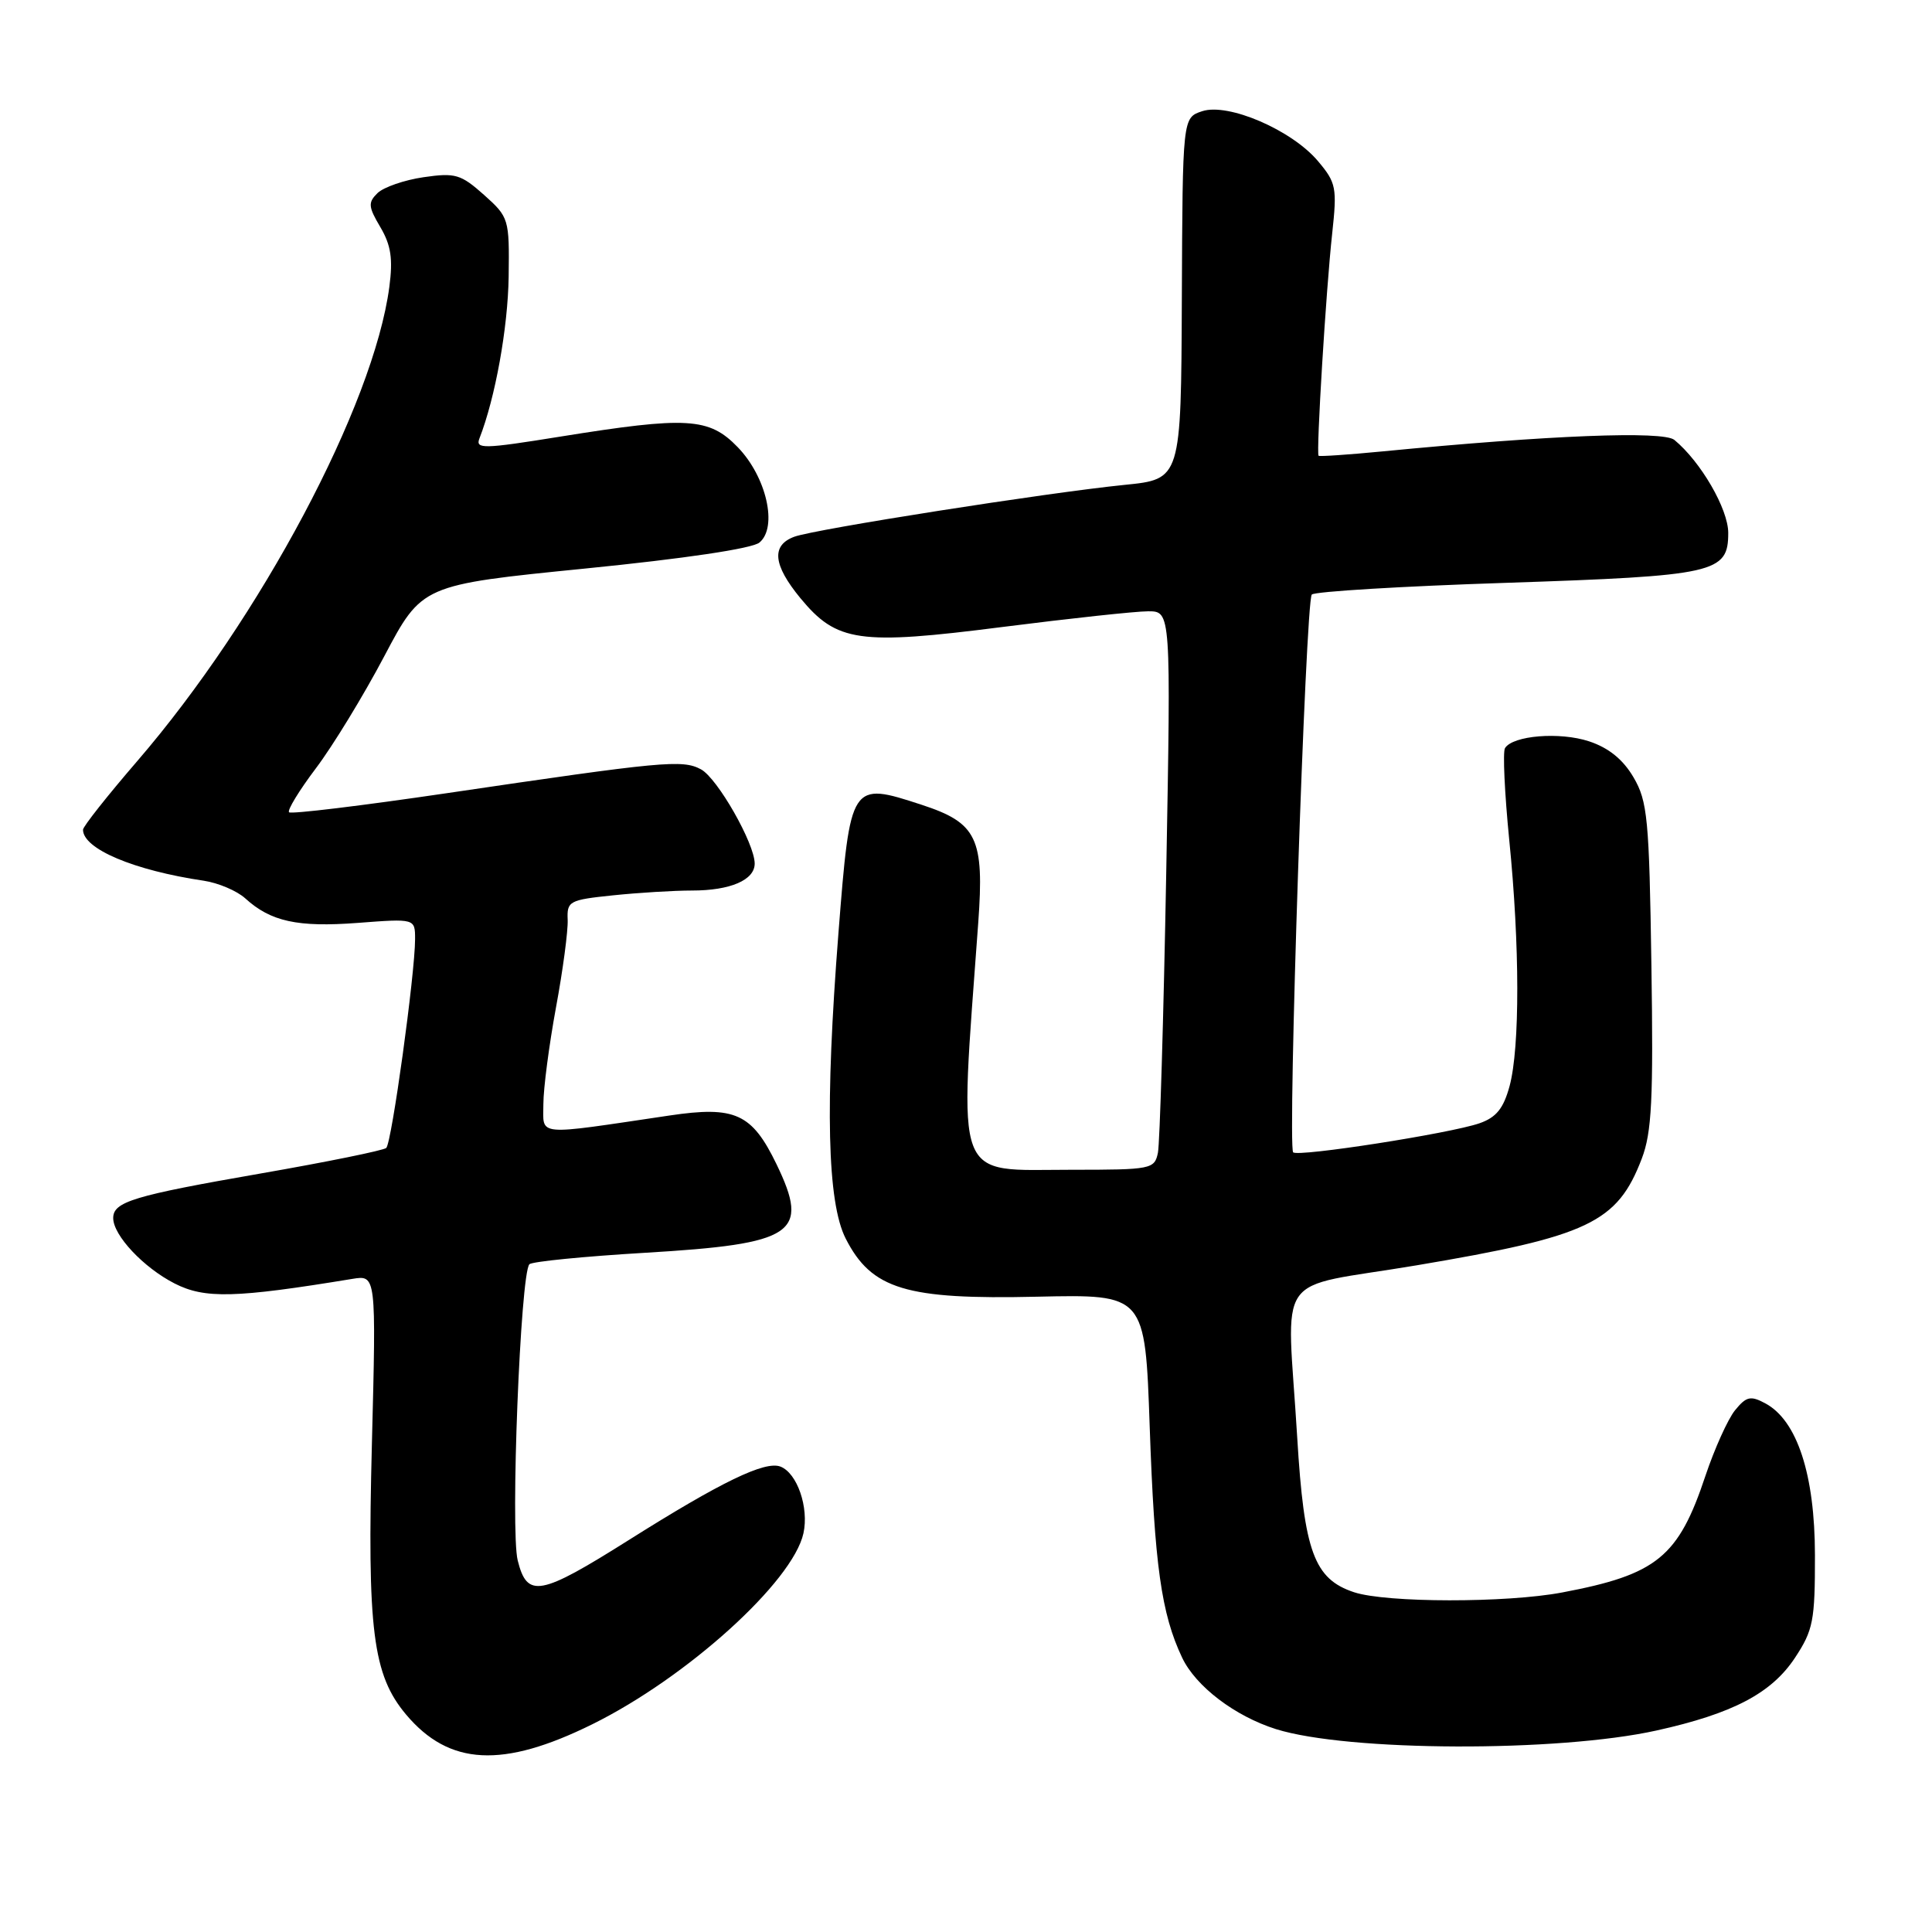 <?xml version="1.0" encoding="UTF-8" standalone="no"?>
<!DOCTYPE svg PUBLIC "-//W3C//DTD SVG 1.1//EN" "http://www.w3.org/Graphics/SVG/1.1/DTD/svg11.dtd" >
<svg xmlns="http://www.w3.org/2000/svg" xmlns:xlink="http://www.w3.org/1999/xlink" version="1.1" viewBox="0 0 256 256">
 <g >
 <path fill="currentColor"
d=" M 78.49 228.47 C 91.02 222.28 105.05 209.59 106.46 203.17 C 107.21 199.76 105.63 195.18 103.41 194.33 C 101.37 193.54 95.54 196.36 83.37 204.03 C 71.53 211.49 69.86 211.80 68.60 206.77 C 67.61 202.85 68.96 168.71 70.15 167.52 C 70.50 167.16 77.40 166.48 85.47 166.00 C 105.33 164.82 107.34 163.47 102.89 154.26 C 99.63 147.53 97.40 146.52 88.72 147.81 C 70.71 150.48 72.00 150.60 72.00 146.31 C 72.00 144.22 72.76 138.45 73.67 133.50 C 74.59 128.55 75.28 123.32 75.22 121.89 C 75.11 119.41 75.41 119.24 81.20 118.64 C 84.55 118.29 89.28 118.00 91.71 118.00 C 96.77 118.00 100.00 116.61 100.00 114.43 C 100.00 111.77 95.06 103.11 92.88 101.94 C 90.43 100.62 87.86 100.87 59.14 105.11 C 47.94 106.76 38.56 107.90 38.30 107.63 C 38.04 107.37 39.64 104.74 41.86 101.80 C 44.09 98.85 48.16 92.18 50.91 86.97 C 55.91 77.50 55.91 77.50 77.49 75.34 C 90.71 74.02 99.67 72.69 100.63 71.89 C 103.08 69.86 101.57 63.19 97.75 59.25 C 93.95 55.32 91.06 55.15 74.20 57.86 C 64.03 59.50 62.97 59.52 63.53 58.09 C 65.63 52.71 67.30 43.43 67.40 36.67 C 67.50 28.99 67.44 28.78 64.13 25.82 C 61.06 23.09 60.33 22.87 56.13 23.48 C 53.58 23.85 50.84 24.80 50.03 25.58 C 48.75 26.83 48.79 27.38 50.40 30.10 C 51.81 32.49 52.08 34.30 51.59 38.01 C 49.51 53.71 34.49 81.95 18.15 100.89 C 14.22 105.45 11.00 109.52 11.00 109.94 C 11.00 112.48 17.73 115.33 27.00 116.70 C 28.93 116.99 31.40 118.04 32.50 119.04 C 35.87 122.11 39.43 122.89 47.39 122.29 C 55.00 121.71 55.00 121.71 55.00 124.44 C 55.00 129.02 51.90 151.46 51.18 152.11 C 50.81 152.44 43.30 153.97 34.50 155.50 C 17.67 158.43 15.00 159.24 15.00 161.40 C 15.00 163.69 19.02 167.97 23.14 170.07 C 27.14 172.11 31.17 172.01 46.68 169.46 C 49.85 168.94 49.85 168.94 49.28 191.26 C 48.64 216.01 49.39 221.93 53.81 227.19 C 59.52 233.97 66.62 234.34 78.49 228.47 Z  M 219.50 229.30 C 229.61 227.06 234.73 224.37 237.84 219.67 C 240.26 216.00 240.50 214.77 240.49 206.07 C 240.48 195.38 238.13 188.21 233.91 185.95 C 231.95 184.90 231.40 185.03 229.89 186.88 C 228.94 188.07 227.18 191.97 225.98 195.55 C 222.40 206.32 219.55 208.64 207.00 211.01 C 199.62 212.41 183.71 212.39 179.42 210.98 C 174.13 209.23 172.80 205.61 171.89 190.50 C 170.53 167.89 168.44 170.90 187.72 167.66 C 210.51 163.82 214.30 162.02 217.55 153.51 C 218.87 150.04 219.09 145.68 218.82 127.91 C 218.53 108.47 218.31 106.18 216.45 103.00 C 215.06 100.63 213.16 99.09 210.56 98.23 C 206.69 96.95 200.46 97.45 199.42 99.13 C 199.11 99.63 199.37 105.09 199.98 111.27 C 201.39 125.29 201.40 138.78 200.03 143.90 C 199.22 146.88 198.27 148.06 196.04 148.84 C 192.16 150.19 172.00 153.33 171.35 152.69 C 170.59 151.92 173.00 79.60 173.82 78.78 C 174.22 78.38 185.78 77.68 199.52 77.23 C 227.33 76.30 229.00 75.93 229.00 70.61 C 229.00 67.45 225.36 61.17 221.86 58.29 C 220.38 57.07 205.36 57.66 183.22 59.81 C 178.67 60.25 174.84 60.51 174.72 60.39 C 174.38 60.05 175.71 38.33 176.52 30.96 C 177.18 24.87 177.06 24.22 174.64 21.35 C 171.16 17.22 162.73 13.59 159.28 14.74 C 156.70 15.60 156.70 15.60 156.60 39.55 C 156.50 63.50 156.50 63.50 149.00 64.25 C 138.69 65.29 108.01 70.11 105.25 71.12 C 102.17 72.26 102.43 74.85 106.05 79.25 C 110.87 85.09 113.80 85.51 132.82 83.08 C 141.78 81.94 150.48 81.00 152.14 81.00 C 155.16 81.00 155.16 81.00 154.53 115.75 C 154.18 134.86 153.68 151.51 153.43 152.75 C 152.98 154.92 152.56 155.00 142.00 155.00 C 126.21 155.00 127.08 157.30 129.62 122.30 C 130.44 111.06 129.47 109.04 122.13 106.64 C 112.71 103.56 112.67 103.62 111.10 123.61 C 109.31 146.46 109.61 159.32 112.06 164.12 C 115.49 170.84 120.03 172.22 137.42 171.82 C 151.73 171.50 151.73 171.50 152.34 189.00 C 152.98 207.40 153.88 213.83 156.64 219.65 C 158.45 223.46 163.63 227.40 169.08 229.12 C 178.60 232.10 206.41 232.20 219.50 229.30 Z "/>
</g>
</svg>